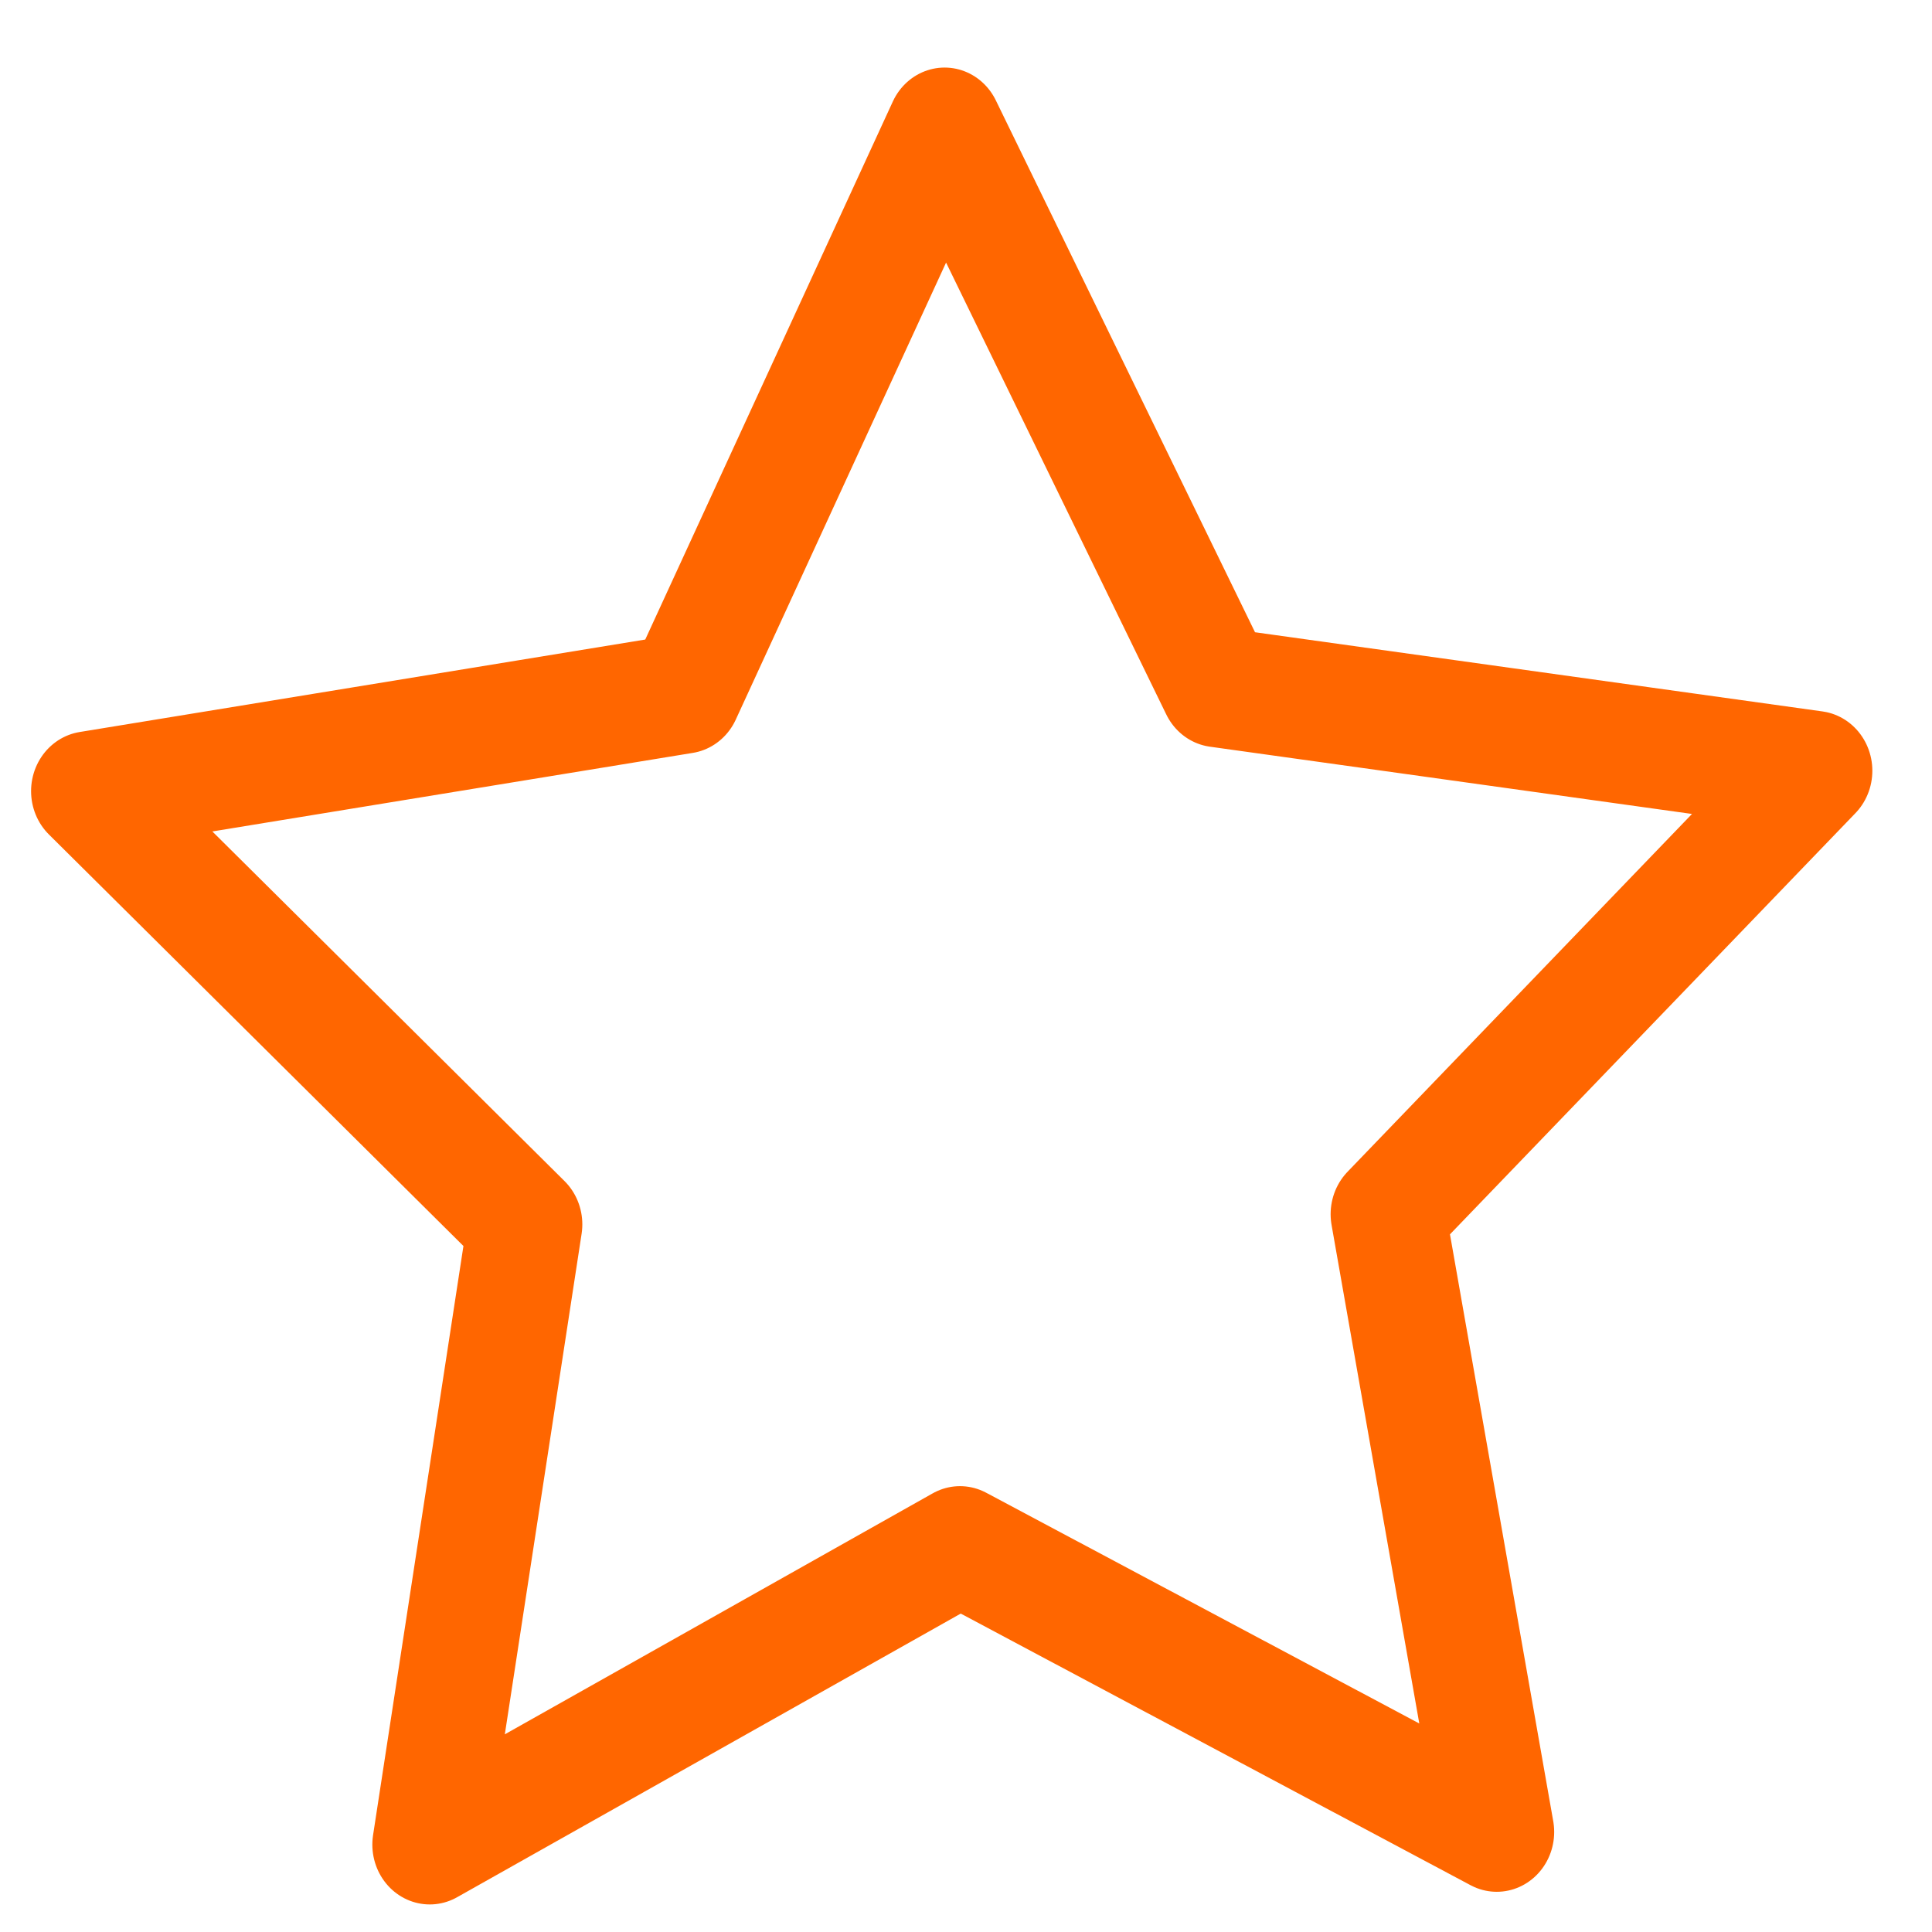 <?xml version="1.0" encoding="UTF-8" standalone="no"?>
<!-- Created with Inkscape (http://www.inkscape.org/) -->

<svg
   xmlns:dc="http://purl.org/dc/elements/1.1/"
   xmlns:cc="http://creativecommons.org/ns#"
   xmlns:rdf="http://www.w3.org/1999/02/22-rdf-syntax-ns#"
   xmlns:svg="http://www.w3.org/2000/svg"
   xmlns="http://www.w3.org/2000/svg"
   xmlns:sodipodi="http://sodipodi.sourceforge.net/DTD/sodipodi-0.dtd"
   xmlns:inkscape="http://www.inkscape.org/namespaces/inkscape"
   width="16"
   height="16"
   viewBox="0 0 16 16"
   id="svg2"
   version="1.1"
   inkscape:version="0.91 r13725"
   sodipodi:docname="missta.svg">
  <defs
     id="defs4">
    <inkscape:perspective
       sodipodi:type="inkscape:persp3d"
       inkscape:vp_x="0 : 12.000001 : 1"
       inkscape:vp_y="0 : 1000 : 0"
       inkscape:vp_z="24.000002 : 12.000001 : 1"
       inkscape:persp3d-origin="12.000001 : 8.0000005 : 1"
       id="perspective5654" />
  </defs>
  <sodipodi:namedview
     id="base"
     pagecolor="#ffffff"
     bordercolor="#666666"
     borderopacity="1.0"
     inkscape:pageopacity="0.0"
     inkscape:pageshadow="2"
     inkscape:zoom="22.4"
     inkscape:cx="0.93569996"
     inkscape:cy="6.2856455"
     inkscape:document-units="px"
     inkscape:current-layer="g4204"
     showgrid="false"
     units="px"
     showborder="true"
     inkscape:showpageshadow="false"
     inkscape:window-width="1280"
     inkscape:window-height="751"
     inkscape:window-x="0"
     inkscape:window-y="0"
     inkscape:window-maximized="1" />
  <g
     inkscape:label="Capa 1"
     inkscape:groupmode="layer"
     id="layer1"
     transform="translate(0,-1036.362)">
    <rect
       style="opacity:0.262;fill:none;stroke-width:2;stroke-linecap:round;stroke-miterlimit:4;stroke-dasharray:none"
       id="rect4153"
       width="20.083"
       height="19.088"
       x="0.505"
       y="1031.149" />
    <rect
       style="opacity:0.262;fill:none;stroke-width:2;stroke-linecap:round;stroke-miterlimit:4;stroke-dasharray:none"
       id="rect4155"
       width="20"
       height="20"
       x="-5.303"
       y="1035.695" />
    <rect
       style="opacity:0.262;fill:none;stroke-width:2;stroke-linecap:round;stroke-miterlimit:4;stroke-dasharray:none"
       id="rect4157"
       width="20"
       height="20"
       x="-15.279"
       y="1033.422" />
    <rect
       style="opacity:0.262;fill:none;stroke-width:2;stroke-linecap:round;stroke-miterlimit:4;stroke-dasharray:none"
       id="rect4153-0"
       width="20.083"
       height="19.088"
       x="0.65"
       y="1031.082" />
    <g
       id="g4204"
       transform="matrix(1.27,0,0,1.141,-2.962,-145.997)">
      <path
         sodipodi:type="star"
         style="opacity:1;fill:none;fill-opacity:1;stroke:#ff6600;stroke-width:0.88;stroke-linecap:square;stroke-linejoin:round;stroke-miterlimit:4;stroke-dasharray:none;stroke-opacity:1"
         id="path4233"
         sodipodi:sides="5"
         sodipodi:cx="4.5089288"
         sodipodi:cy="6.1339288"
         sodipodi:r1="6.9554086"
         sodipodi:r2="3.4777043"
         sodipodi:arg1="0.93114629"
         sodipodi:arg2="1.5594648"
         inkscape:flatsided="false"
         inkscape:rounded="0"
         inkscape:randomized="0"
         d="M 8.661,11.714 4.548,9.611 0.485,11.807 1.214,7.246 -2.13,4.06 2.433,3.344 4.43,-0.821 6.521,3.297 11.099,3.91 7.828,7.171 Z"
         transform="matrix(0.851,0,0,0.987,4.722,1037.983)"
         inkscape:transform-center-x="0.026306054"
         inkscape:transform-center-y="-0.72192403" />
    </g>
  </g>
</svg>
